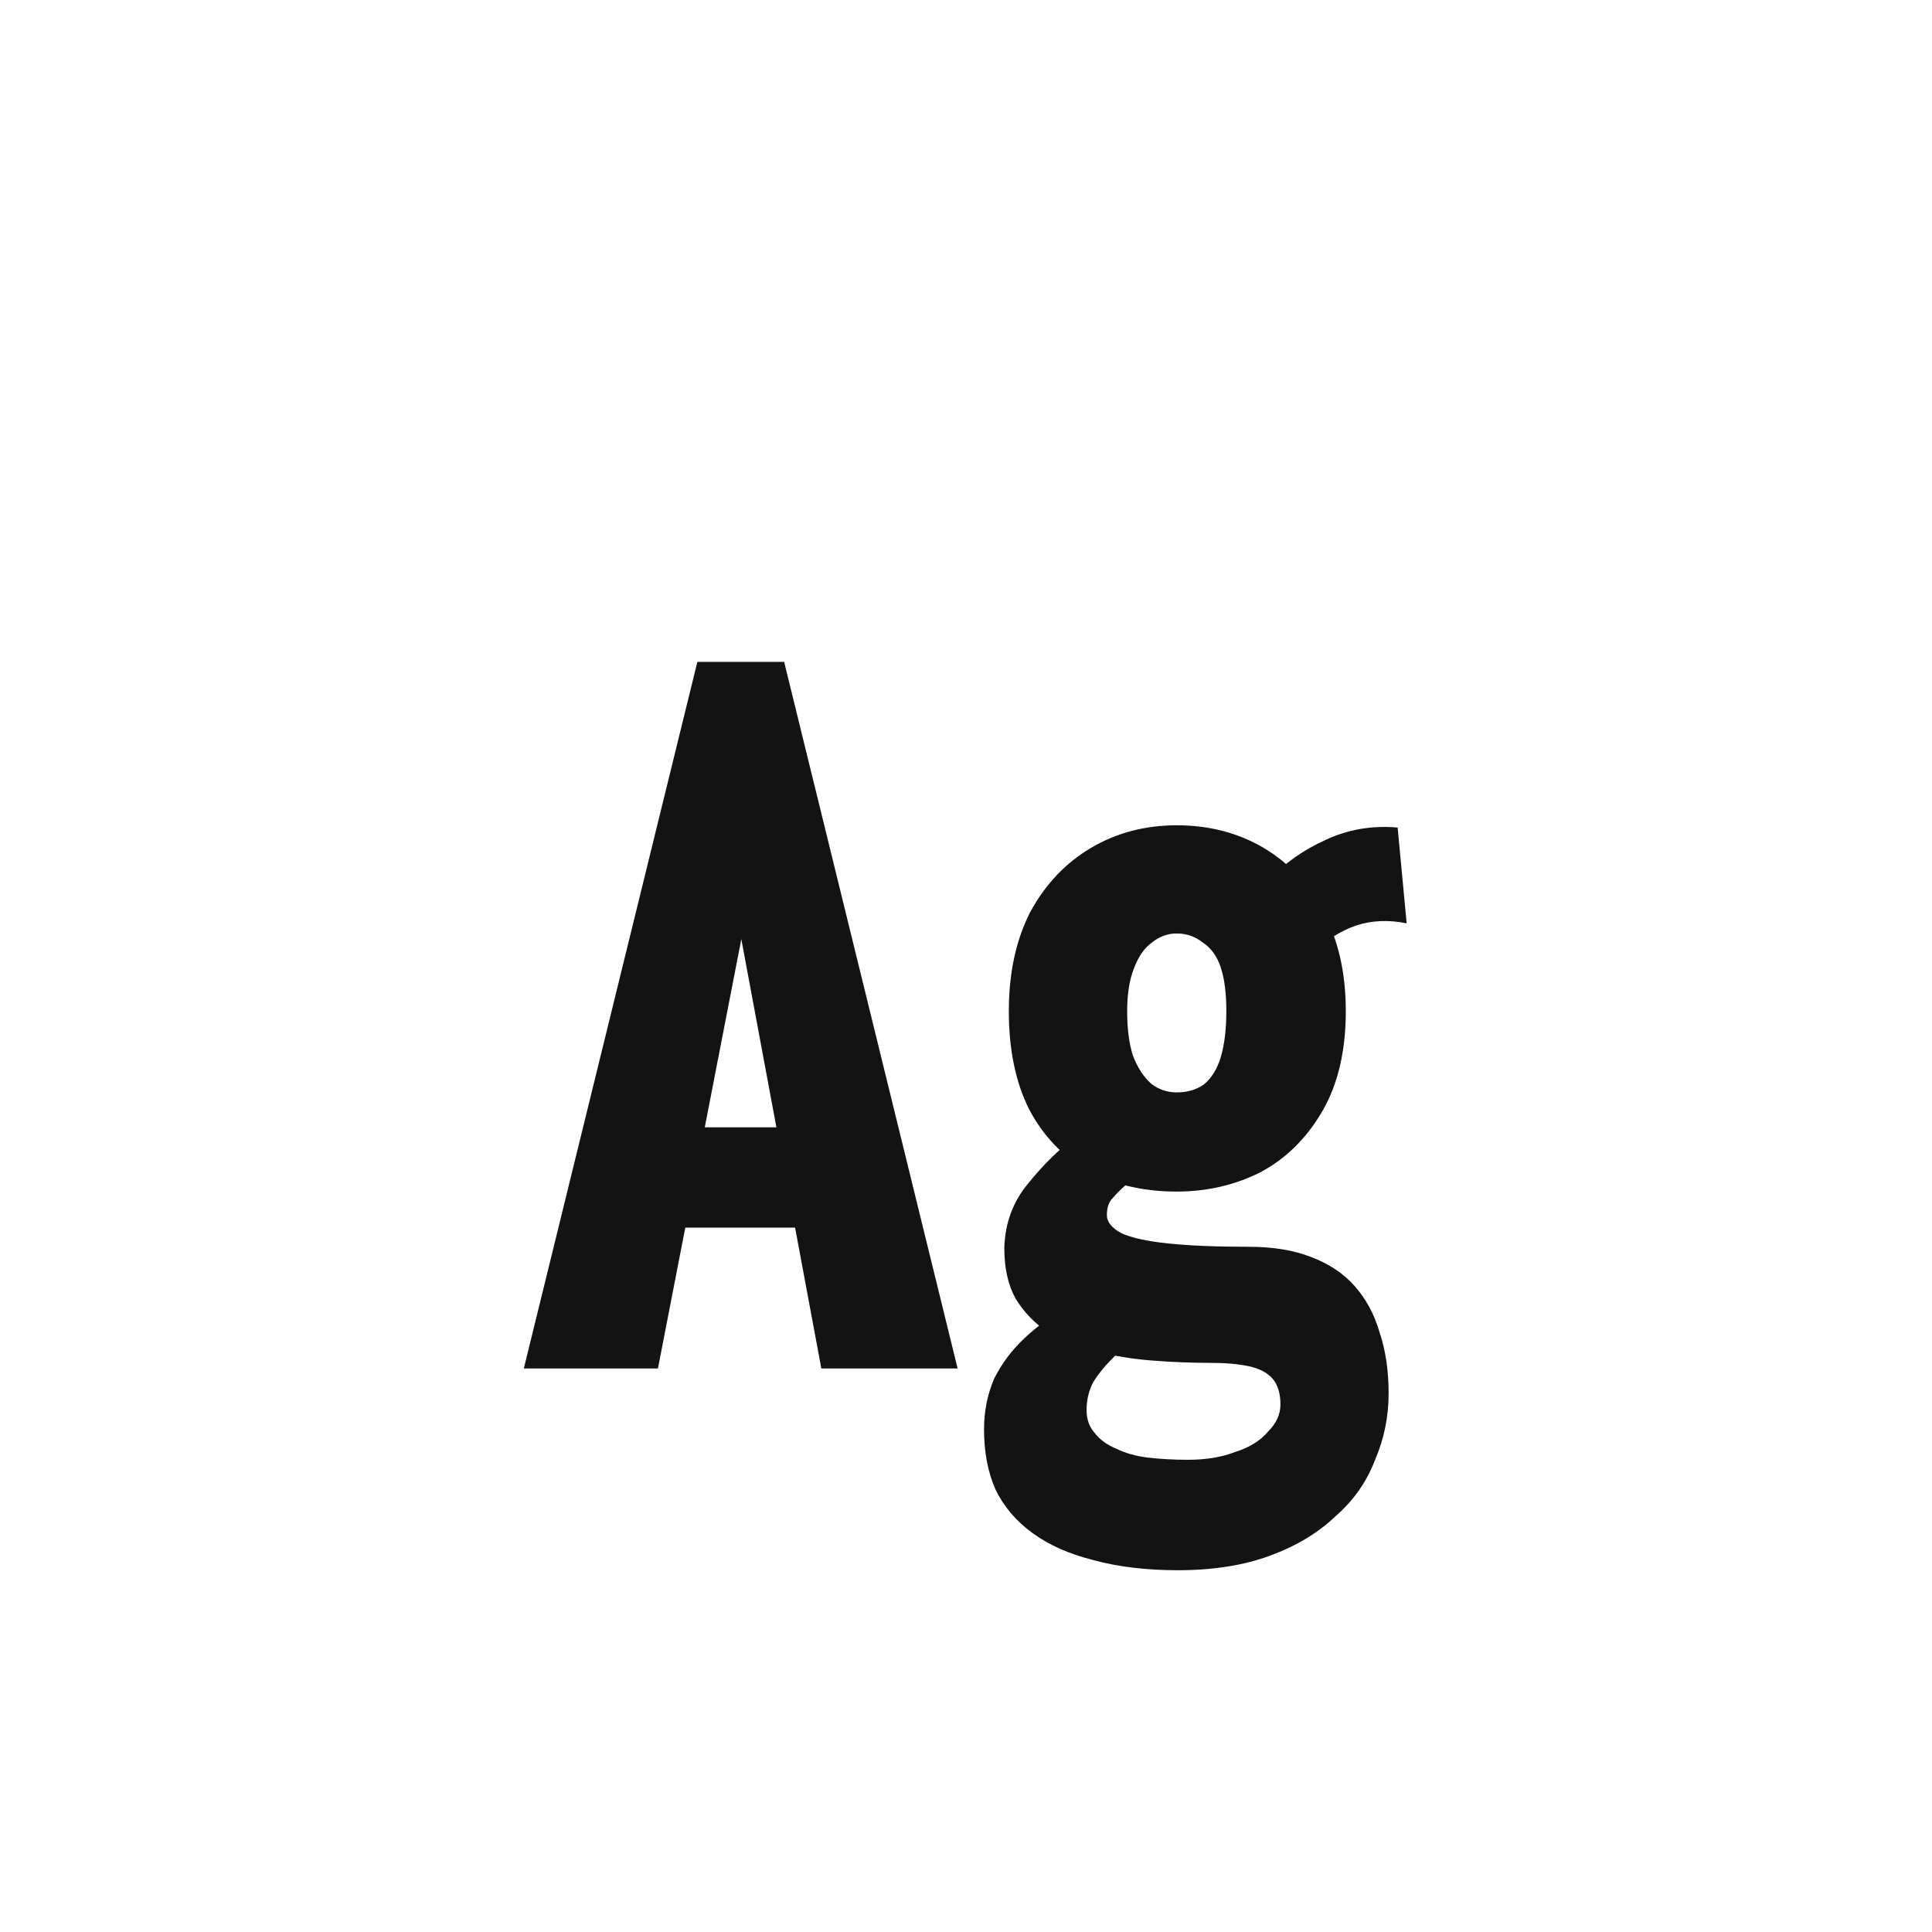 <svg width="24" height="24" viewBox="0 0 24 24" fill="none" xmlns="http://www.w3.org/2000/svg">
<path d="M10.524 15.25H7.753L7.935 14.004H10.315L10.524 15.25ZM9.209 11.666L8.173 17H6.507L8.663 8.222H9.741L11.896 17H10.203L9.209 11.666ZM14.632 19.506C14.24 19.506 13.89 19.464 13.582 19.38C13.283 19.305 13.031 19.194 12.826 19.044C12.621 18.895 12.467 18.713 12.364 18.498C12.271 18.284 12.224 18.036 12.224 17.756C12.224 17.532 12.266 17.322 12.35 17.126C12.443 16.939 12.569 16.771 12.728 16.622C12.887 16.473 13.059 16.347 13.246 16.244L14.086 16.608C13.993 16.701 13.899 16.795 13.806 16.888C13.713 16.982 13.638 17.075 13.582 17.168C13.526 17.271 13.498 17.387 13.498 17.518C13.498 17.63 13.531 17.724 13.596 17.798C13.661 17.882 13.75 17.948 13.862 17.994C13.974 18.05 14.105 18.087 14.254 18.106C14.413 18.125 14.581 18.134 14.758 18.134C14.982 18.134 15.178 18.102 15.346 18.036C15.523 17.98 15.659 17.896 15.752 17.784C15.855 17.681 15.906 17.57 15.906 17.448C15.906 17.308 15.873 17.201 15.808 17.126C15.743 17.052 15.645 17 15.514 16.972C15.383 16.944 15.225 16.93 15.038 16.93C14.805 16.93 14.567 16.921 14.324 16.902C14.081 16.884 13.848 16.846 13.624 16.79C13.4 16.734 13.199 16.655 13.022 16.552C12.854 16.44 12.719 16.3 12.616 16.132C12.523 15.964 12.476 15.754 12.476 15.502C12.485 15.194 12.583 14.928 12.77 14.704C12.957 14.471 13.167 14.265 13.4 14.088L14.198 14.508C14.133 14.592 14.063 14.662 13.988 14.718C13.923 14.774 13.867 14.83 13.82 14.886C13.773 14.933 13.75 15.003 13.75 15.096C13.75 15.18 13.811 15.255 13.932 15.32C14.053 15.376 14.245 15.418 14.506 15.446C14.767 15.474 15.103 15.488 15.514 15.488C15.813 15.488 16.069 15.53 16.284 15.614C16.508 15.698 16.69 15.819 16.83 15.978C16.97 16.137 17.073 16.328 17.138 16.552C17.213 16.776 17.25 17.028 17.25 17.308C17.25 17.598 17.194 17.873 17.082 18.134C16.979 18.405 16.816 18.638 16.592 18.834C16.377 19.04 16.107 19.203 15.78 19.324C15.453 19.445 15.071 19.506 14.632 19.506ZM14.618 14.802C14.207 14.802 13.843 14.718 13.526 14.55C13.209 14.373 12.961 14.116 12.784 13.78C12.616 13.444 12.532 13.038 12.532 12.562C12.532 12.086 12.621 11.675 12.798 11.33C12.985 10.985 13.237 10.719 13.554 10.532C13.871 10.345 14.226 10.252 14.618 10.252C15.019 10.252 15.379 10.345 15.696 10.532C16.013 10.719 16.261 10.985 16.438 11.33C16.625 11.675 16.718 12.086 16.718 12.562C16.718 13.057 16.62 13.472 16.424 13.808C16.228 14.144 15.971 14.396 15.654 14.564C15.337 14.723 14.991 14.802 14.618 14.802ZM14.618 13.57C14.749 13.57 14.861 13.537 14.954 13.472C15.047 13.398 15.117 13.286 15.164 13.136C15.211 12.977 15.234 12.786 15.234 12.562C15.234 12.338 15.211 12.156 15.164 12.016C15.117 11.876 15.043 11.774 14.94 11.708C14.847 11.633 14.739 11.596 14.618 11.596C14.506 11.596 14.403 11.633 14.31 11.708C14.217 11.774 14.142 11.881 14.086 12.03C14.03 12.17 14.002 12.348 14.002 12.562C14.002 12.777 14.025 12.959 14.072 13.108C14.128 13.258 14.203 13.374 14.296 13.458C14.389 13.533 14.497 13.57 14.618 13.57ZM16.326 11.82L15.752 10.938C15.957 10.723 16.195 10.556 16.466 10.434C16.746 10.303 17.045 10.252 17.362 10.28L17.474 11.47C17.25 11.424 17.04 11.433 16.844 11.498C16.657 11.563 16.485 11.671 16.326 11.82Z" fill="#131313"/>
</svg>
